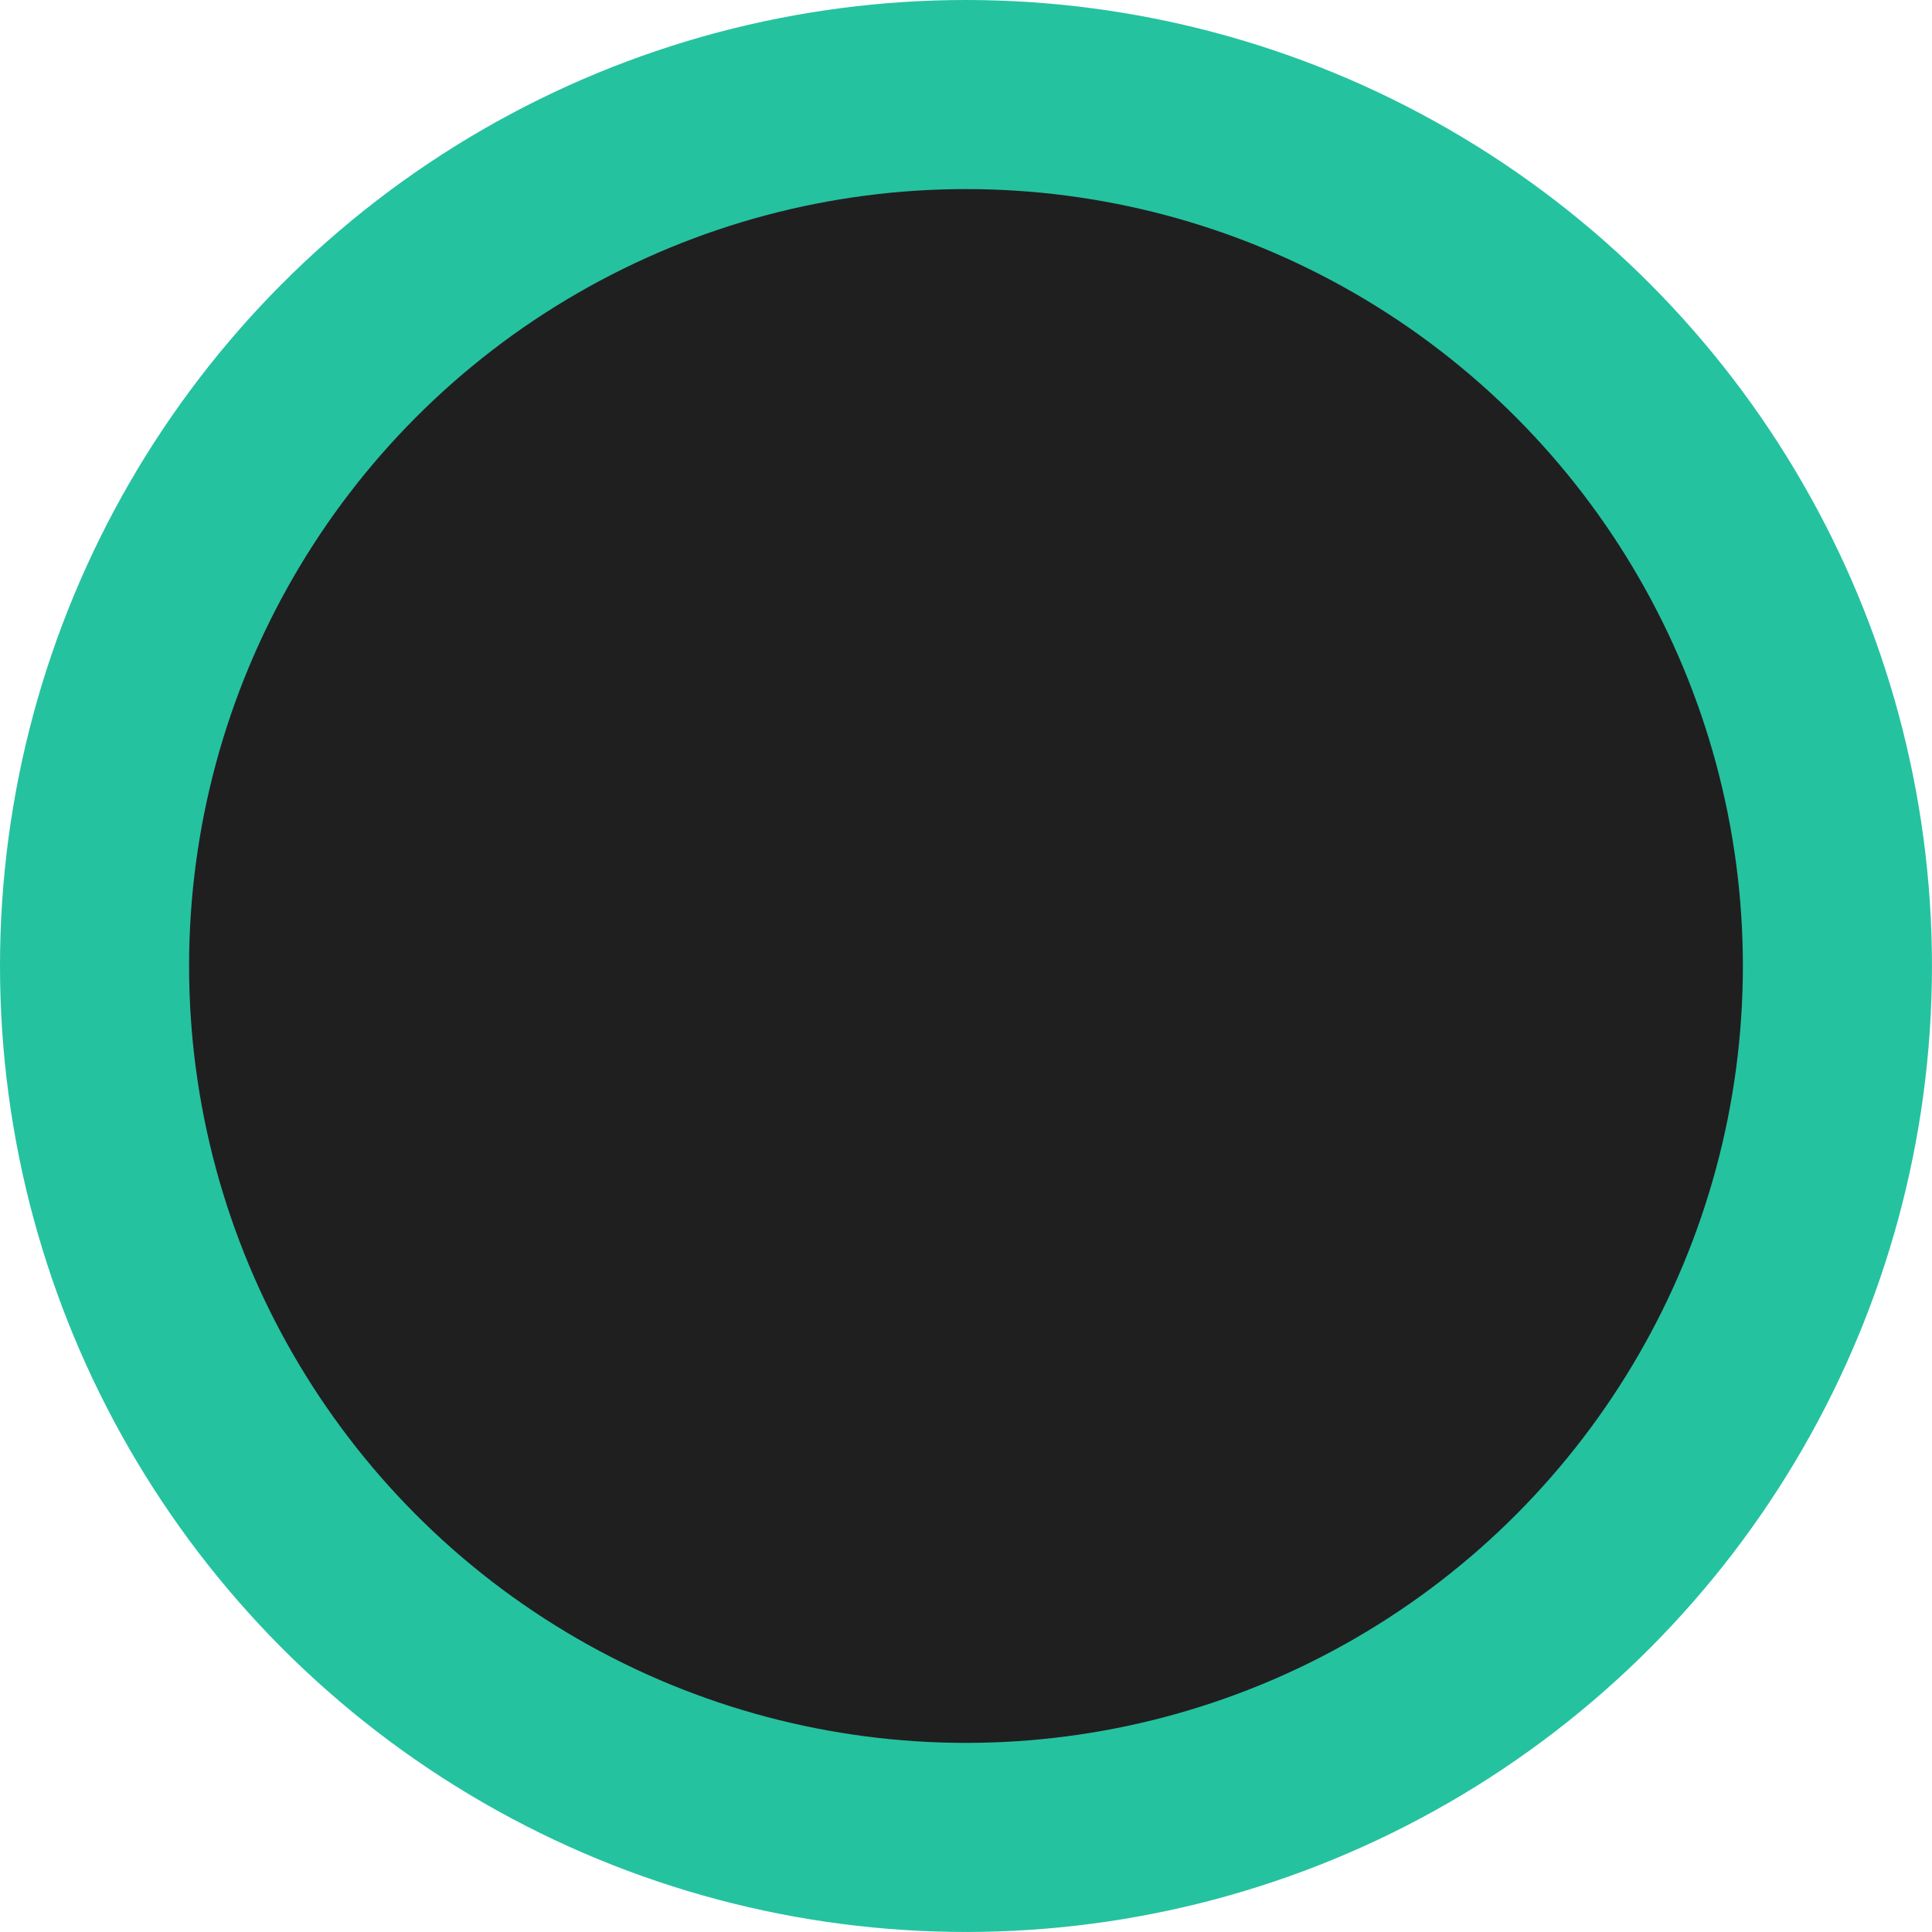 <?xml version="1.0" encoding="UTF-8" standalone="no"?>
<!-- Created with Inkscape (http://www.inkscape.org/) -->

<svg
   width="200"
   height="200"
   viewBox="0 0 52.917 52.917"
   version="1.1"
   id="svg5"
   inkscape:version="1.2.2 (b0a8486541, 2022-12-01)"
   sodipodi:docname="logo.svg"
   xmlns:inkscape="http://www.inkscape.org/namespaces/inkscape"
   xmlns:sodipodi="http://sodipodi.sourceforge.net/DTD/sodipodi-0.dtd"
   xmlns="http://www.w3.org/2000/svg"
   xmlns:svg="http://www.w3.org/2000/svg">
  <sodipodi:namedview
     id="namedview7"
     pagecolor="#505050"
     bordercolor="#ffffff"
     borderopacity="1"
     inkscape:showpageshadow="0"
     inkscape:pageopacity="0"
     inkscape:pagecheckerboard="1"
     inkscape:deskcolor="#505050"
     inkscape:document-units="px"
     showgrid="false"
     inkscape:zoom="1.6819304"
     inkscape:cx="65.698319"
     inkscape:cy="138.23402"
     inkscape:window-width="1536"
     inkscape:window-height="1380"
     inkscape:window-x="1536"
     inkscape:window-y="32"
     inkscape:window-maximized="0"
     inkscape:current-layer="layer1" />
  <defs
     id="defs2" />
  <g
     inkscape:label="Layer 1"
     inkscape:groupmode="layer"
     id="layer1">
    <circle
       style="fill:#25c2a0;stroke:#191919;stroke-width:0;stroke-linecap:round;stroke-linejoin:round;fill-opacity:1"
       id="path234"
       cx="26.458"
       cy="26.458"
       r="26.458" />
    <circle
       style="fill:#1f1f1f;fill-opacity:1;stroke:#191919;stroke-width:0;stroke-linecap:round;stroke-linejoin:round"
       id="path2044"
       cx="26.458"
       cy="26.458"
       r="21.279" />
  </g>
</svg>
